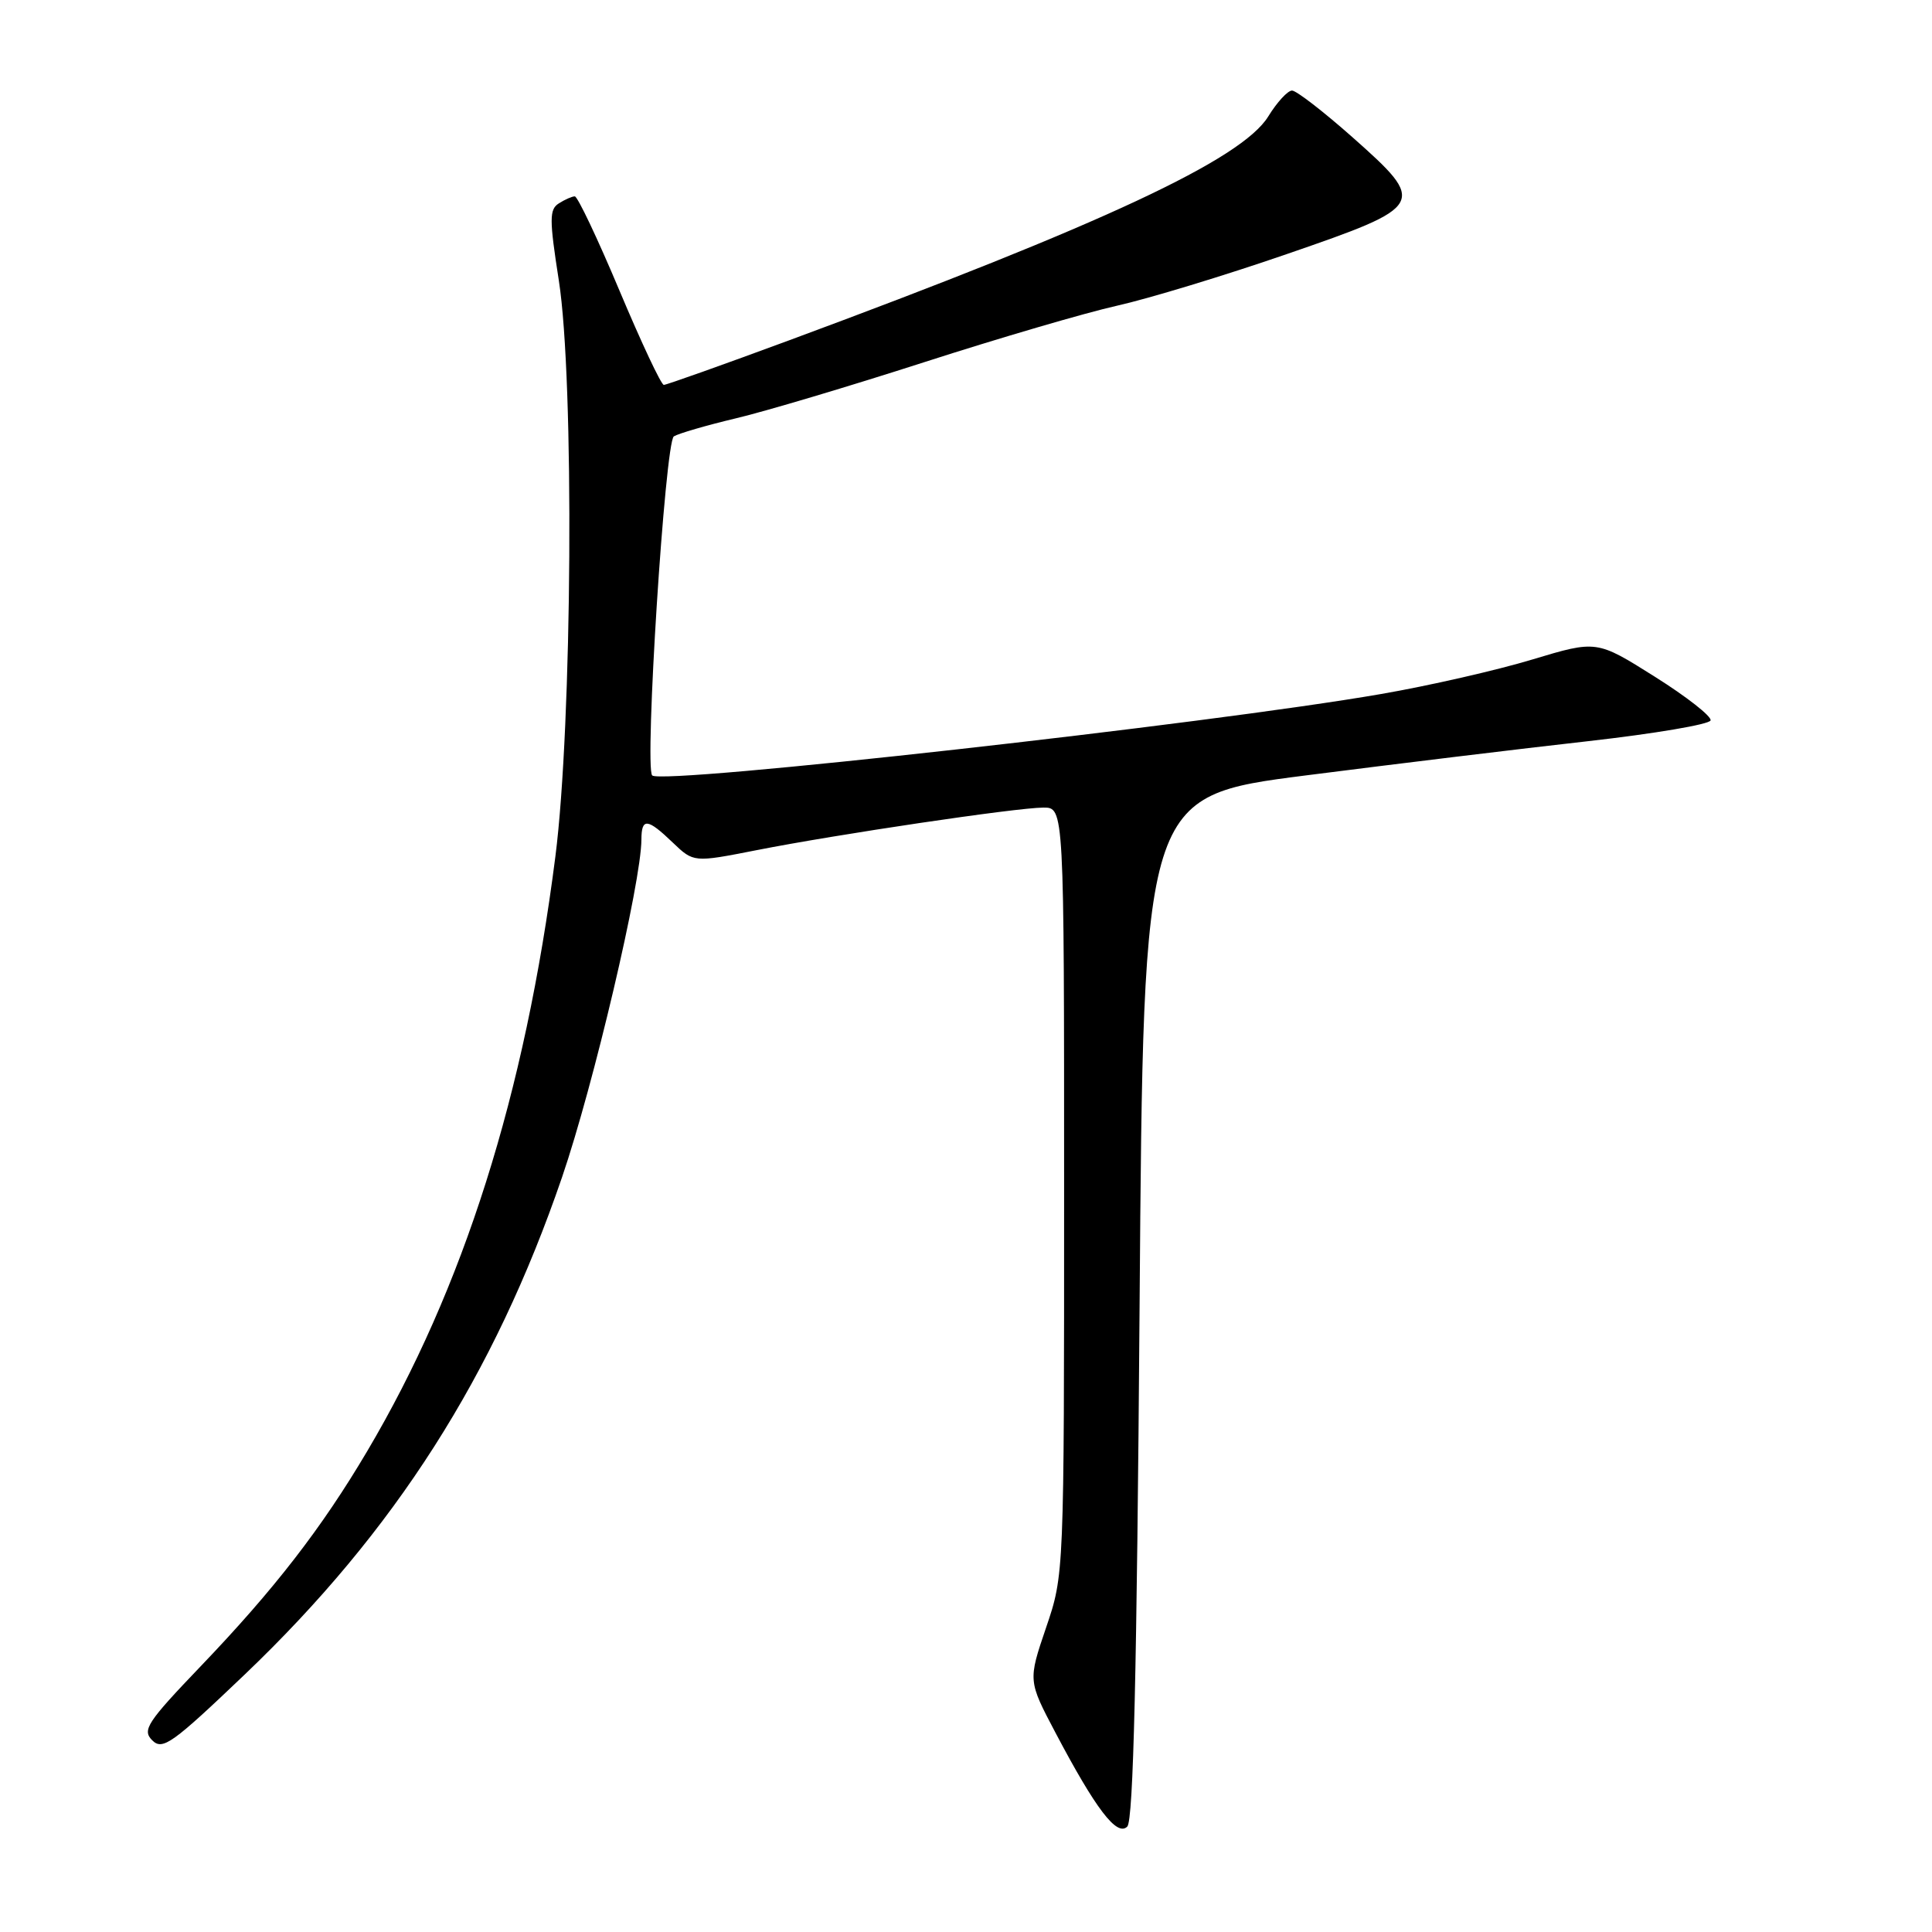 <?xml version="1.0" encoding="UTF-8" standalone="no"?>
<!DOCTYPE svg PUBLIC "-//W3C//DTD SVG 1.1//EN" "http://www.w3.org/Graphics/SVG/1.1/DTD/svg11.dtd" >
<svg xmlns="http://www.w3.org/2000/svg" xmlns:xlink="http://www.w3.org/1999/xlink" version="1.1" viewBox="0 0 256 256">
 <g >
 <path fill="currentColor"
d=" M 151.00 173.20 C 151.50 105.50 151.50 105.50 173.00 102.75 C 184.82 101.24 201.67 99.19 210.43 98.21 C 219.19 97.22 226.49 95.99 226.66 95.46 C 226.82 94.93 223.49 92.32 219.26 89.66 C 211.57 84.82 211.57 84.82 203.03 87.39 C 198.34 88.81 189.32 90.87 183.00 91.96 C 160.13 95.93 87.68 104.02 86.42 102.75 C 85.37 101.70 88.13 58.54 89.29 57.82 C 89.93 57.43 93.61 56.36 97.47 55.44 C 101.34 54.53 112.60 51.17 122.50 47.98 C 132.40 44.79 143.88 41.43 148.00 40.51 C 152.12 39.59 162.25 36.52 170.50 33.67 C 188.99 27.30 189.15 27.00 179.17 18.15 C 175.35 14.77 171.77 12.00 171.20 12.00 C 170.63 12.00 169.21 13.54 168.05 15.43 C 164.53 21.12 146.13 29.72 104.55 45.10 C 95.78 48.34 88.31 51.00 87.96 51.00 C 87.61 51.00 84.97 45.37 82.08 38.50 C 79.19 31.62 76.53 26.01 76.16 26.02 C 75.80 26.02 74.85 26.44 74.05 26.95 C 72.78 27.75 72.78 29.04 74.05 37.18 C 76.11 50.39 75.83 95.98 73.59 113.50 C 69.57 144.99 61.42 170.73 48.65 192.30 C 42.61 202.51 36.34 210.61 26.59 220.79 C 19.48 228.22 18.81 229.24 20.17 230.60 C 21.54 231.97 22.81 231.06 32.43 221.88 C 52.33 202.88 65.47 182.28 74.47 156.00 C 78.65 143.80 84.97 116.91 84.99 111.25 C 85.00 108.34 85.78 108.41 89.15 111.65 C 91.91 114.29 91.91 114.29 100.21 112.66 C 110.90 110.55 134.70 107.02 138.25 107.01 C 141.00 107.00 141.00 107.00 141.00 157.82 C 141.00 208.65 141.00 208.65 138.61 215.67 C 136.22 222.70 136.22 222.70 139.86 229.60 C 145.21 239.74 148.00 243.40 149.37 242.03 C 150.18 241.22 150.64 221.48 151.00 173.20 Z "/>
</g>
</svg>